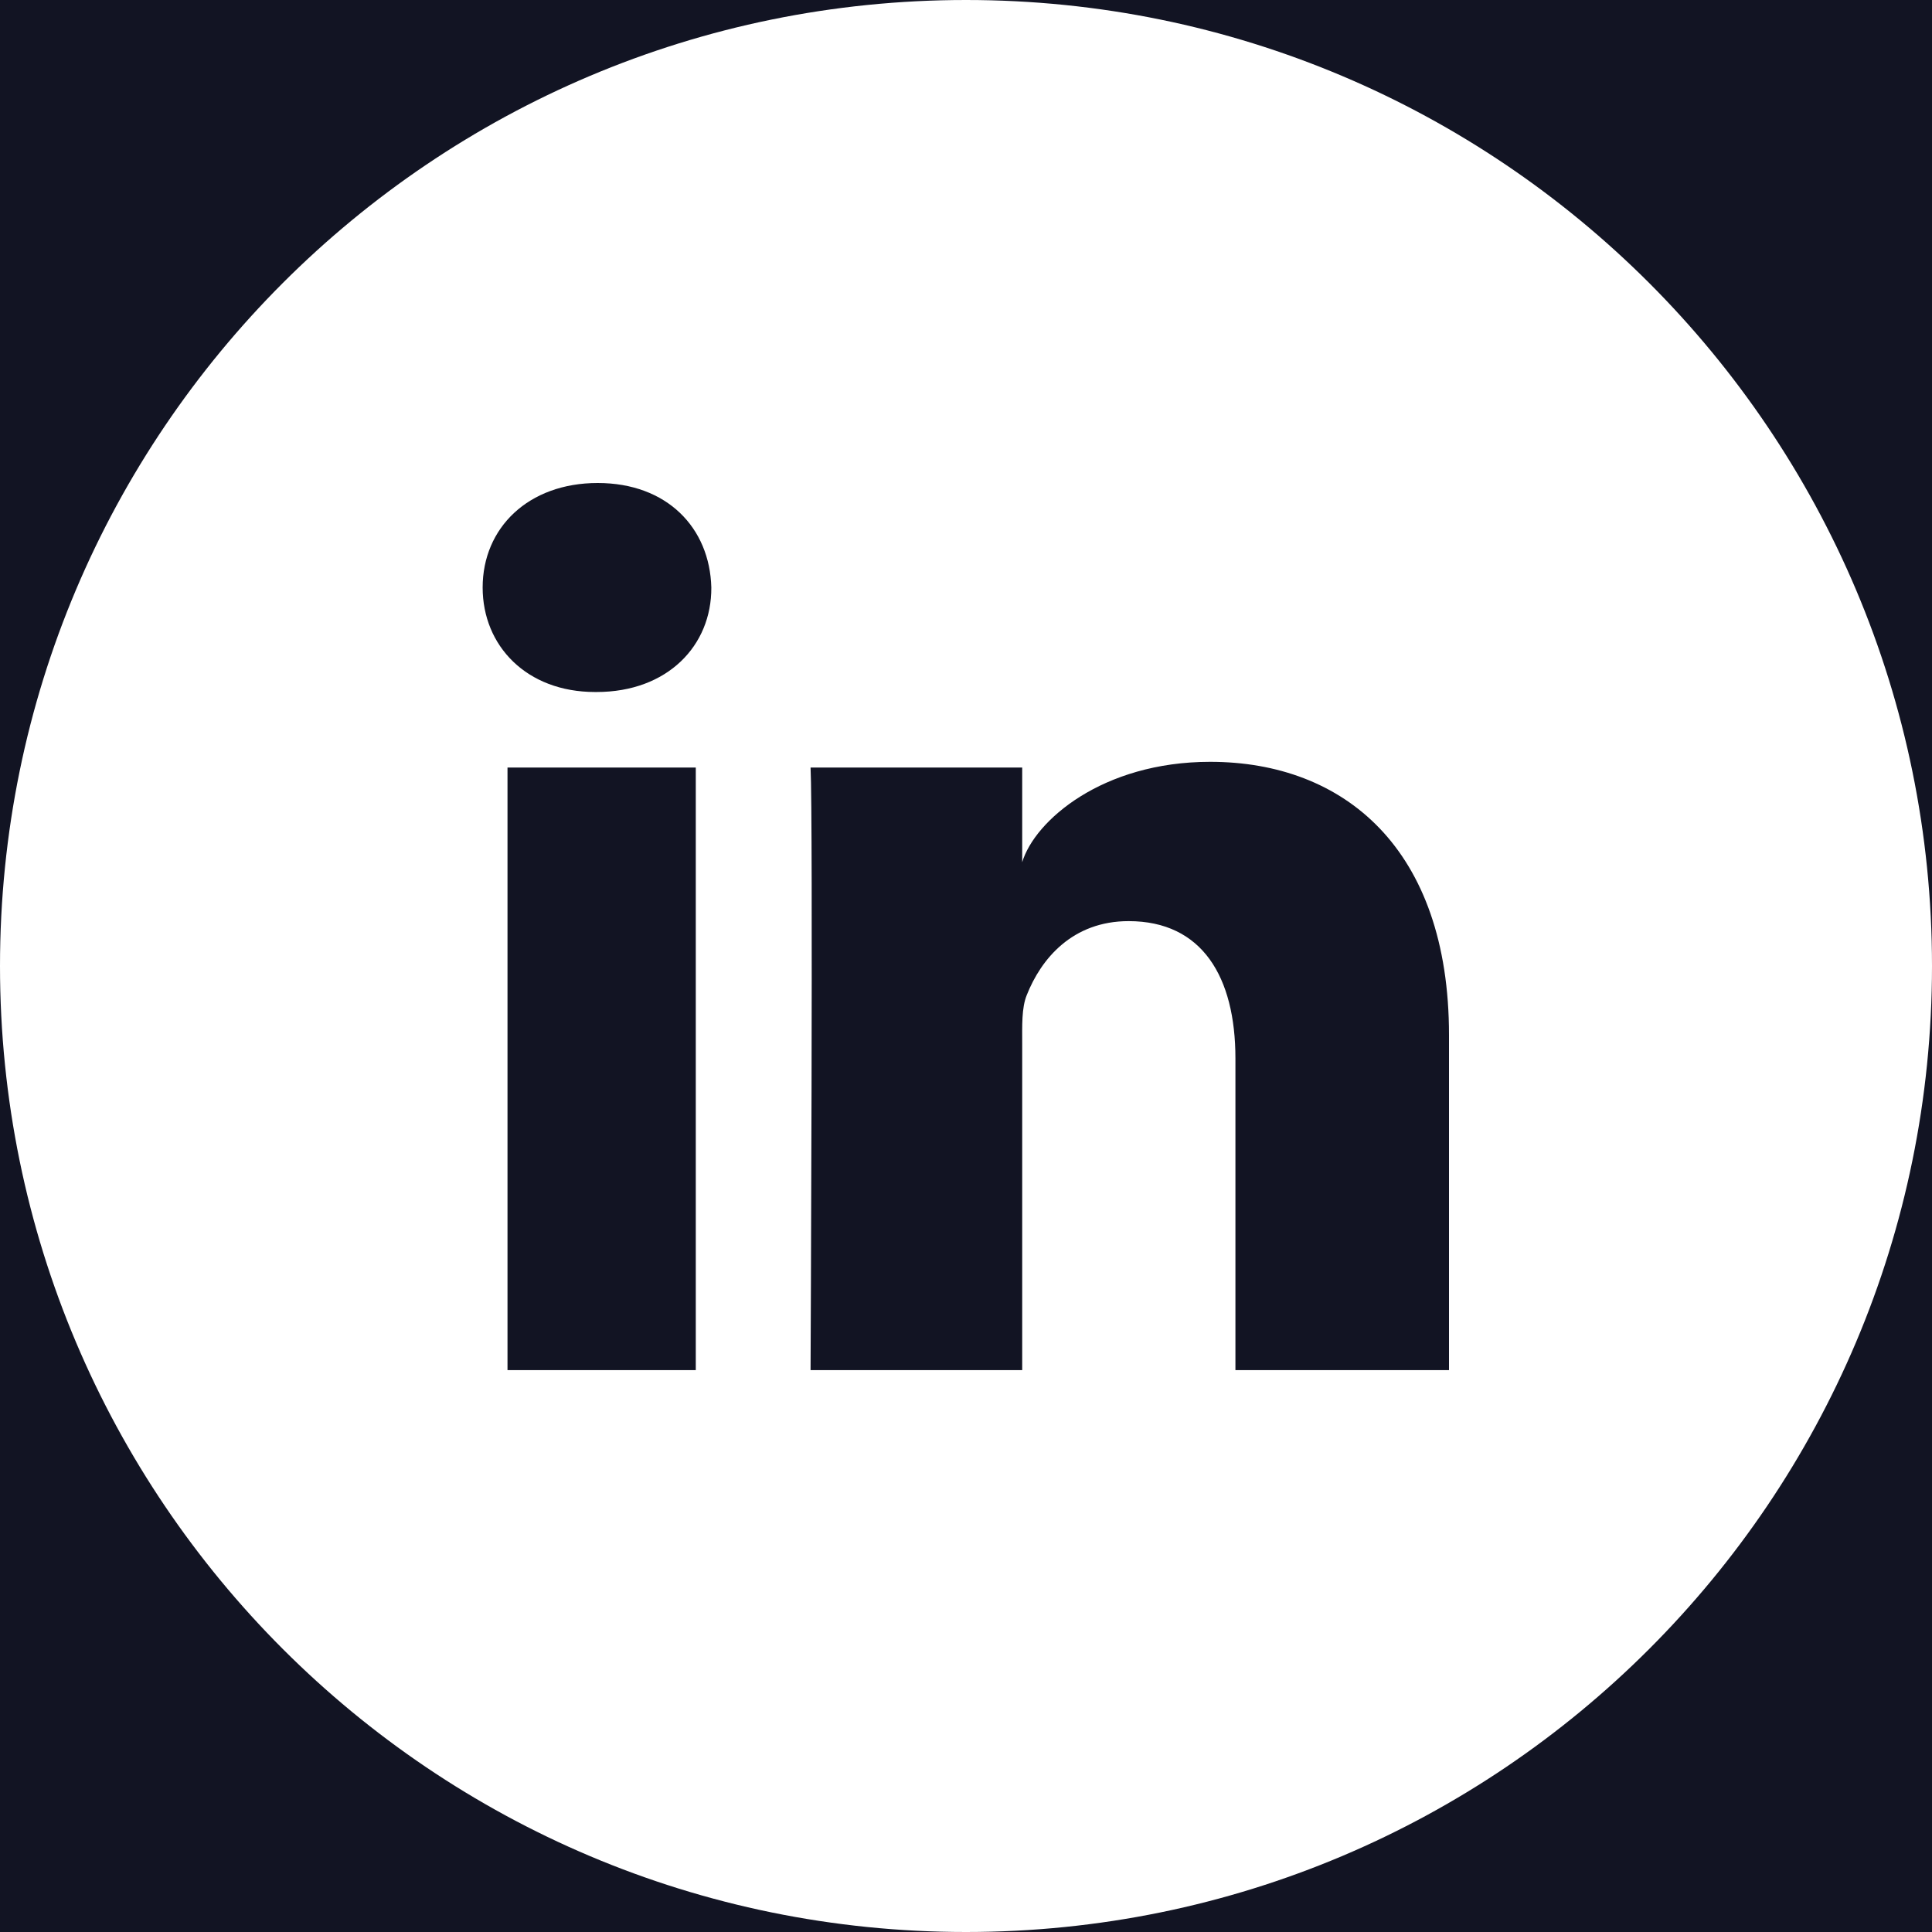 <svg width="22" height="22" viewBox="0 0 22 22" fill="none" xmlns="http://www.w3.org/2000/svg">
<rect x="0" y="0" width="22" height="22" fill="#808080" stroke="none"/>
<g clip-path="url(#clip0_27_62)">
<rect width="22" height="22" fill="#121423"/>
<path d="M11 0C4.924 0 0 4.924 0 11C0 17.076 4.924 22 11 22C17.076 22 22 17.076 22 11C22 4.924 17.076 0 11 0ZM7.923 15.602H5.779V8.74H7.923V15.602ZM6.793 7.88H6.776C5.998 7.88 5.496 7.356 5.496 6.69C5.496 6.011 6.016 5.5 6.806 5.5C7.597 5.5 8.082 6.011 8.1 6.69C8.104 7.352 7.601 7.88 6.793 7.88ZM16.5 15.602H14.068V12.053C14.068 11.125 13.69 10.489 12.852 10.489C12.212 10.489 11.855 10.918 11.692 11.331C11.632 11.477 11.64 11.683 11.64 11.894V15.602H9.23C9.23 15.602 9.26 9.311 9.23 8.74H11.64V9.818C11.782 9.346 12.551 8.675 13.78 8.675C15.306 8.675 16.5 9.664 16.5 11.786V15.602Z" fill="white"/>
</g>
<defs>
<clipPath id="clip0_27_62">
<rect width="22" height="22" fill="white"/>
</clipPath>
</defs>
</svg>
